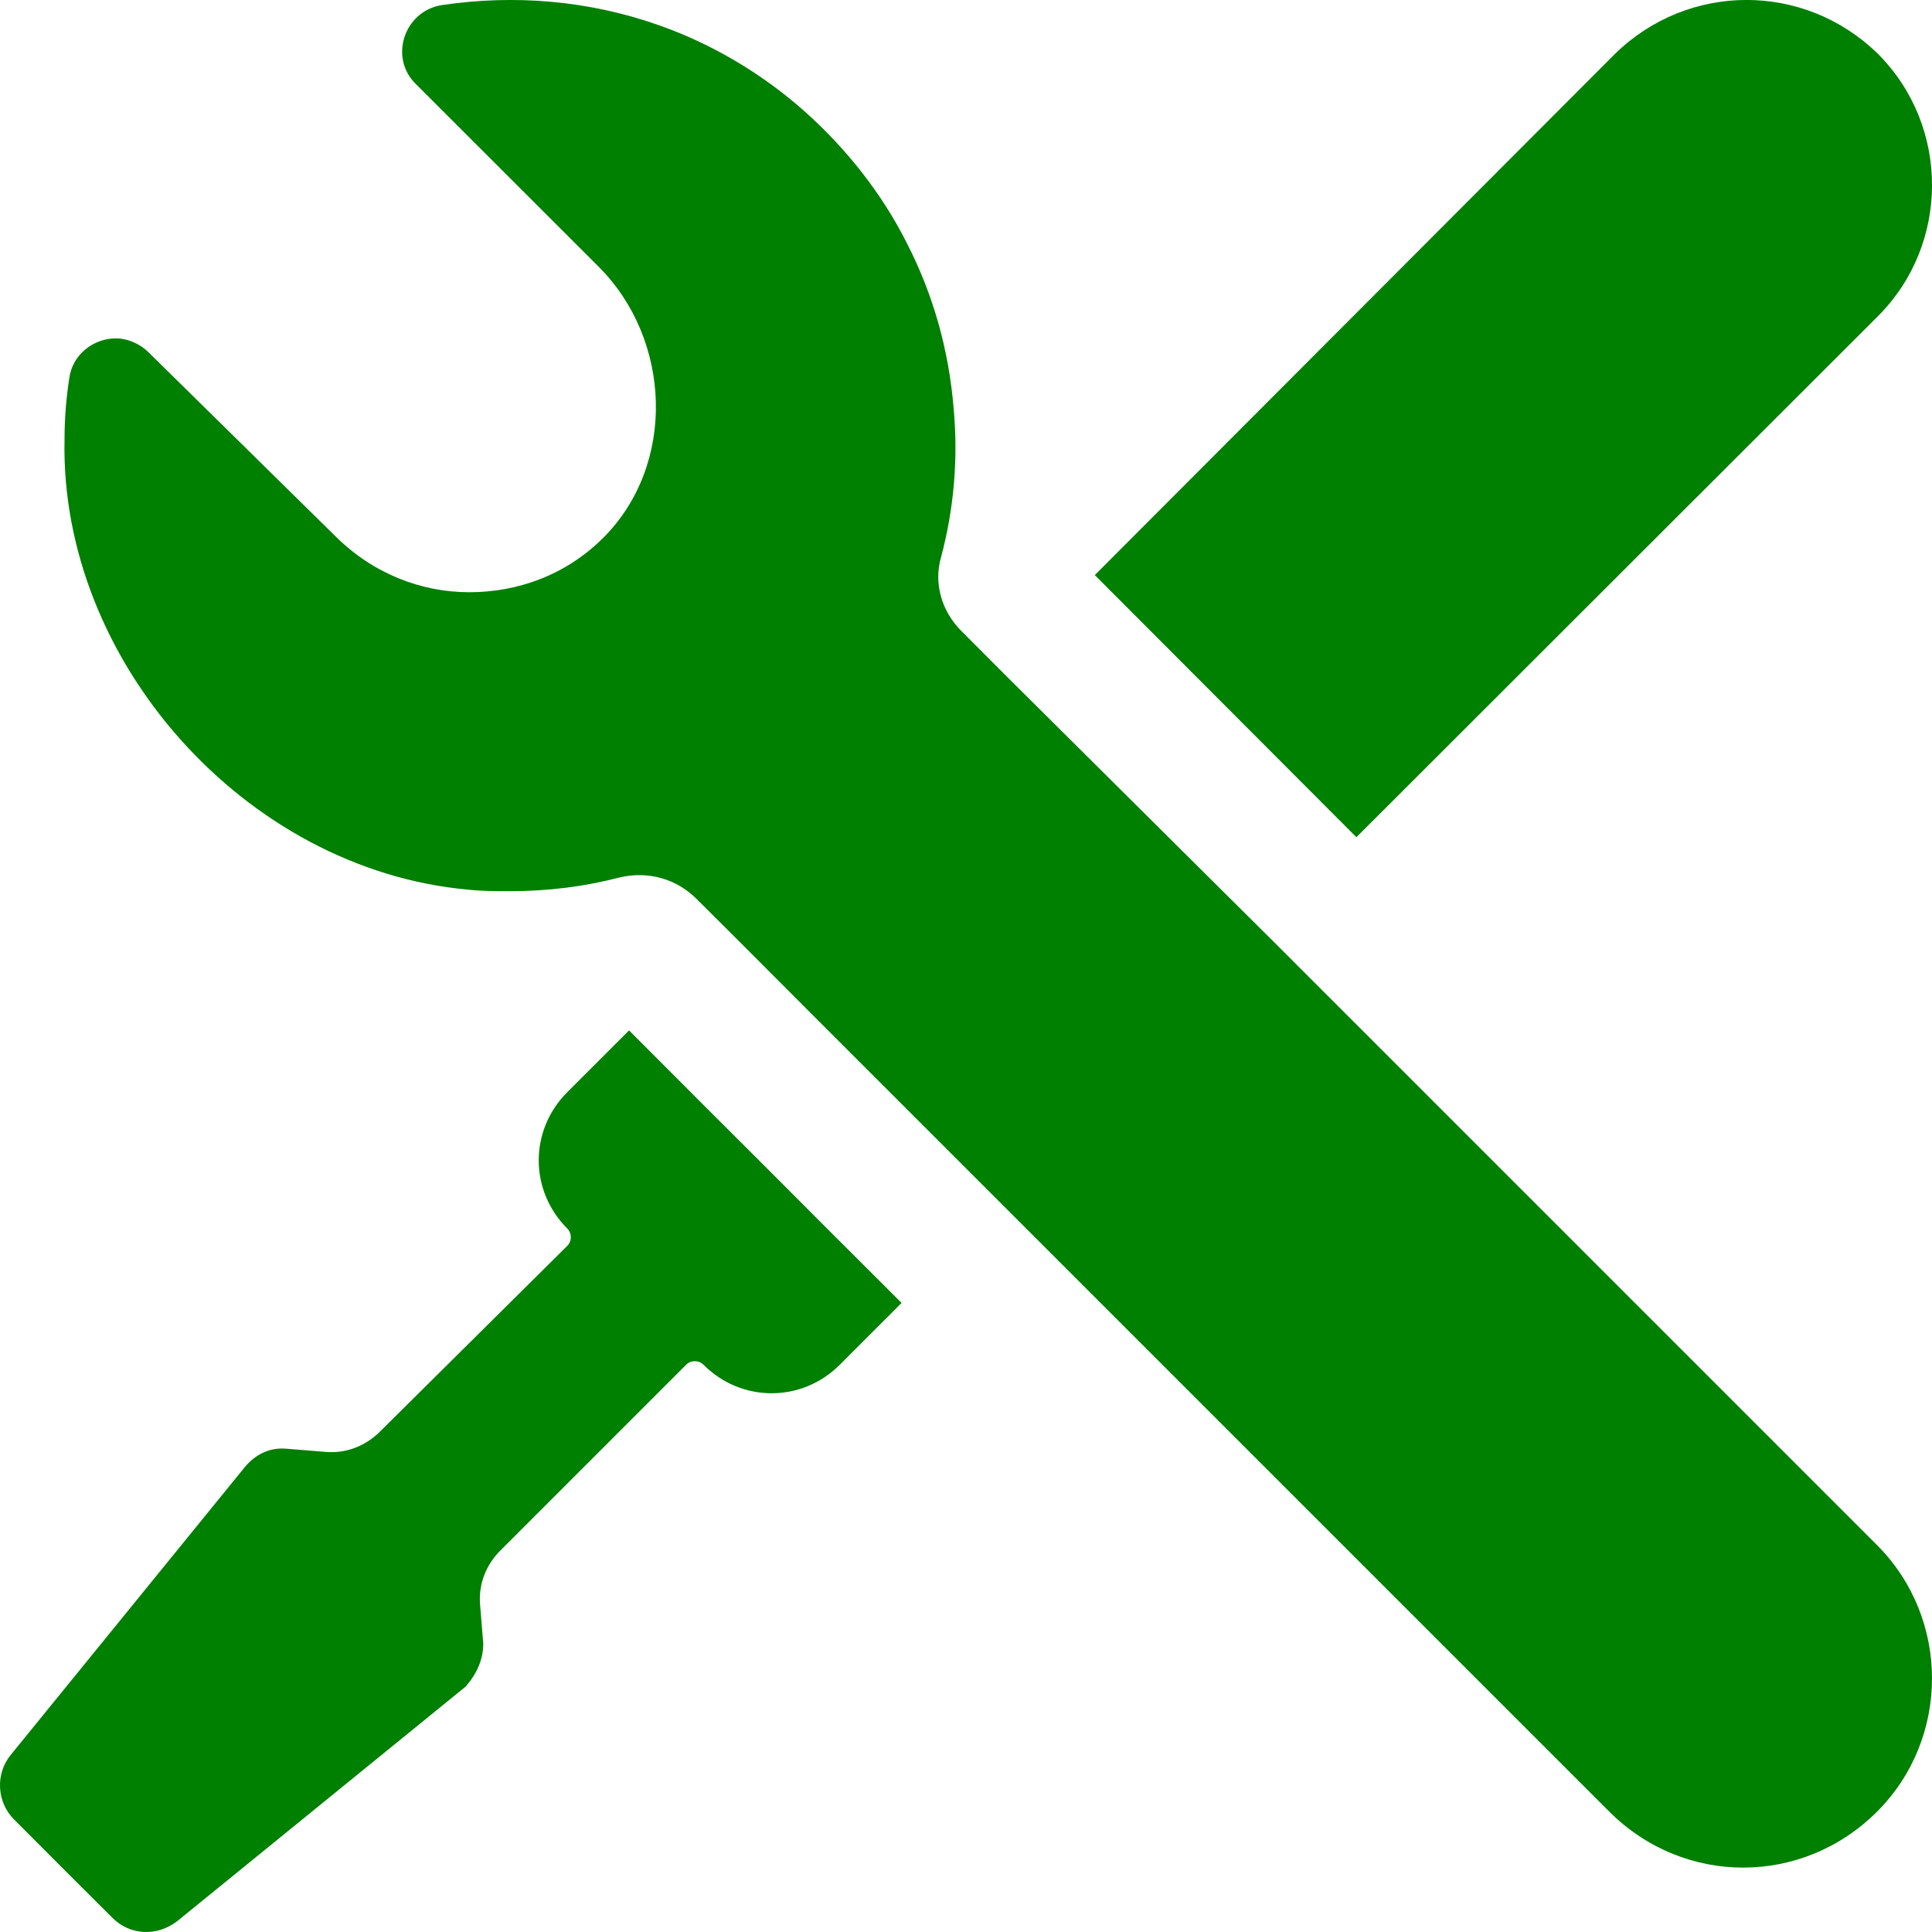 <?xml version="1.0" encoding="UTF-8"?>
<svg width="15px" height="15px" viewBox="0 0 15 15" version="1.1" xmlns="http://www.w3.org/2000/svg" xmlns:xlink="http://www.w3.org/1999/xlink">
    <!-- Generator: Sketch 48.2 (47327) - http://www.bohemiancoding.com/sketch -->
    <title>Maintenance</title>
    <desc>Created with Sketch.</desc>
    <defs></defs>
    <g id="TURN-AROUND" stroke="none" stroke-width="1" fill="none" fill-rule="evenodd" transform="translate(-741, -455)">
        <g id="Group-23" transform="translate(494, 449)" fill="green" fill-rule="nonzero">
            <g id="Group-24" transform="translate(176, 0)">
                <g id="Maintenance" transform="translate(71, 6)">
                    <path d="M12.538,0.419 L8.5,4.465 L10.531,6.5 L14.581,2.454 C15.14,1.895 15.14,0.979 14.581,0.419 C14.011,-0.14 13.109,-0.14 12.538,0.419 Z" id="Shape"></path>
                    <path d="M9.883,7.306 L7.803,5.239 L7.465,4.9 C7.308,4.743 7.247,4.525 7.308,4.32 C7.404,3.957 7.441,3.57 7.404,3.171 C7.368,2.724 7.247,2.289 7.042,1.89 C6.848,1.503 6.57,1.152 6.244,0.862 C5.917,0.572 5.53,0.342 5.119,0.197 C4.575,0.004 3.995,-0.045 3.427,0.04 C3.137,0.088 3.016,0.451 3.233,0.657 L4.648,2.071 C5.216,2.639 5.252,3.607 4.684,4.175 C4.394,4.465 4.019,4.598 3.644,4.598 C3.269,4.598 2.895,4.453 2.604,4.163 L1.154,2.736 C1.081,2.664 0.984,2.627 0.9,2.627 C0.73,2.627 0.561,2.748 0.537,2.942 C0.513,3.099 0.501,3.256 0.501,3.413 C0.464,5.13 1.903,6.75 3.632,6.907 C3.741,6.919 3.85,6.919 3.958,6.919 C4.261,6.919 4.539,6.883 4.817,6.811 C5.035,6.762 5.252,6.823 5.409,6.98 L5.736,7.306 L6.316,7.887 L7.174,8.745 L7.803,9.374 L12.494,14.065 C12.784,14.355 13.159,14.5 13.534,14.5 C13.909,14.5 14.284,14.355 14.574,14.065 C15.142,13.497 15.142,12.566 14.574,11.997 L9.883,7.306 Z" id="Shape"></path>
                    <path d="M3.752,12.761 L3.727,12.454 C3.715,12.294 3.776,12.146 3.887,12.036 L5.327,10.596 C5.364,10.559 5.425,10.559 5.462,10.596 C5.757,10.891 6.225,10.891 6.52,10.596 L7,10.116 L6.409,9.526 L5.942,9.058 L5.474,8.591 L4.884,8 L4.404,8.48 C4.109,8.775 4.109,9.243 4.404,9.538 C4.441,9.575 4.441,9.636 4.404,9.673 L2.952,11.113 C2.841,11.224 2.693,11.285 2.534,11.273 L2.226,11.248 C2.103,11.236 1.992,11.285 1.906,11.384 L0.085,13.623 C-0.038,13.771 -0.026,13.992 0.11,14.127 L0.491,14.509 L0.873,14.89 C1.008,15.026 1.217,15.038 1.377,14.915 L3.616,13.094 C3.702,12.995 3.752,12.885 3.752,12.761 Z" id="Shape"></path>
                </g>
            </g>
        </g>
    </g>
</svg>